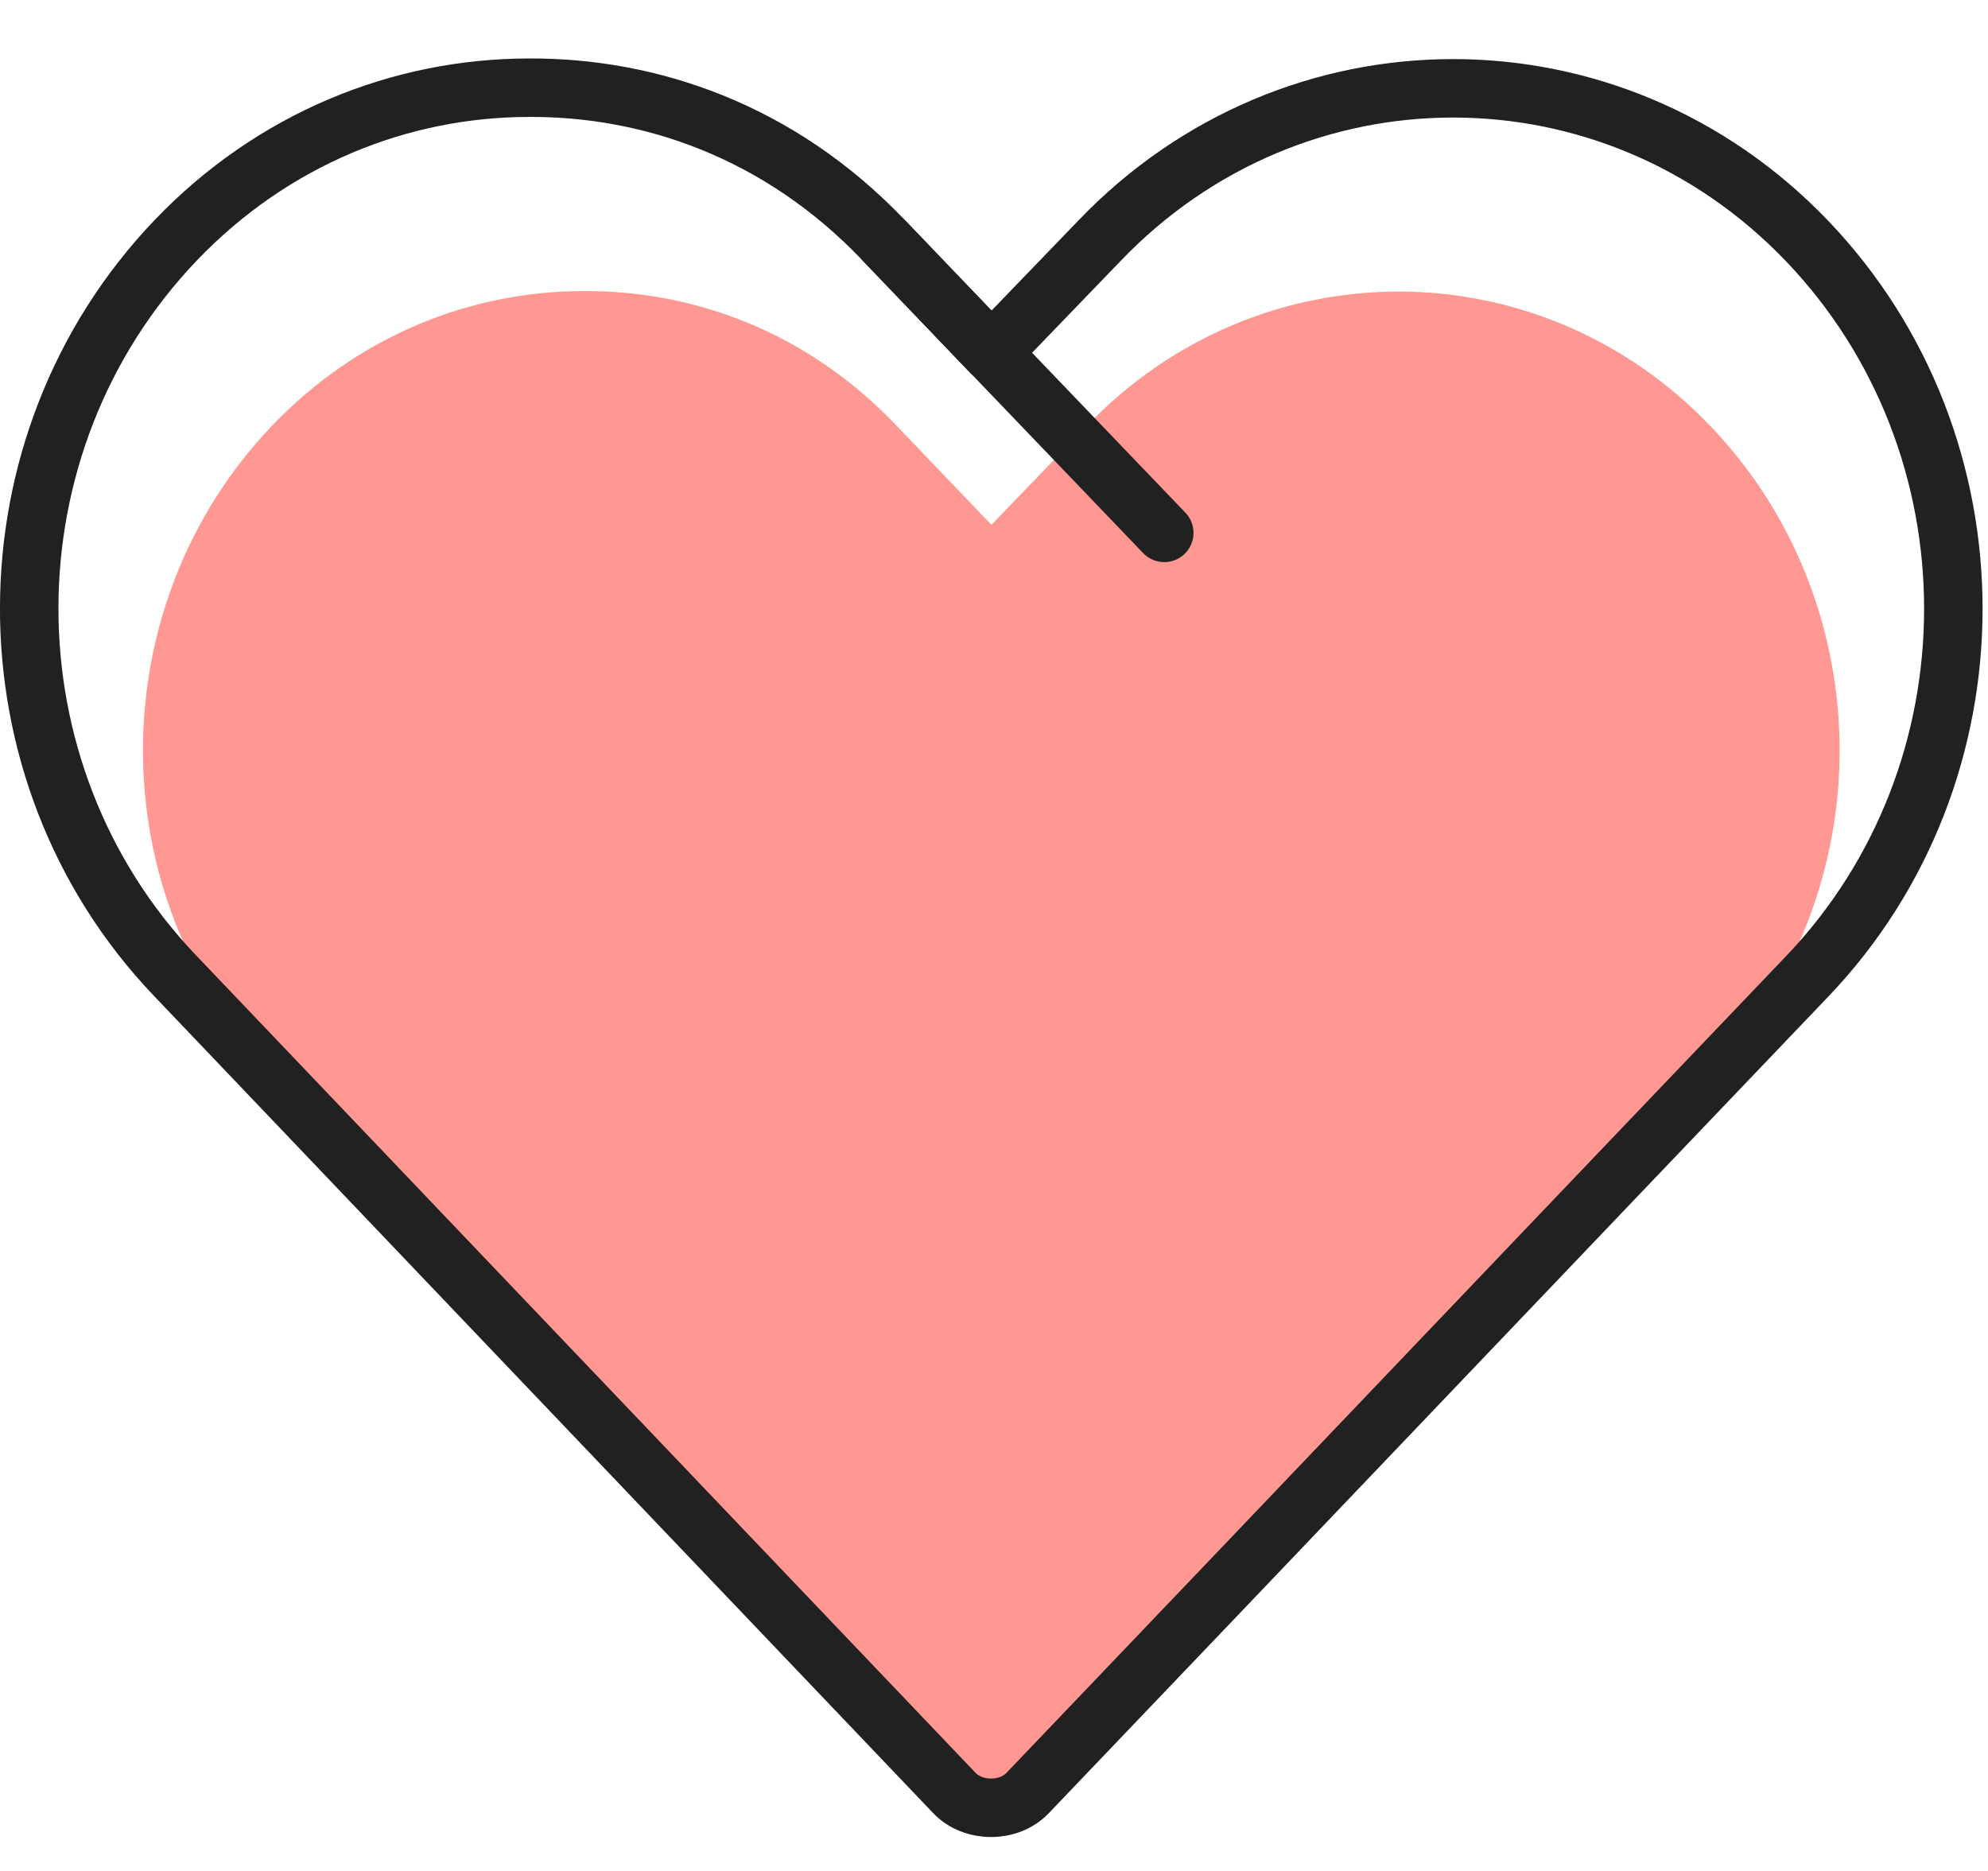 <?xml version="1.0" encoding="UTF-8"?>
<svg width="34px" height="32px" viewBox="0 0 34 32" version="1.1" xmlns="http://www.w3.org/2000/svg" xmlns:xlink="http://www.w3.org/1999/xlink">
    <!-- Generator: Sketch 53.2 (72643) - https://sketchapp.com -->
    <title>Group 7</title>
    <desc>Created with Sketch.</desc>
    <g id="Design" stroke="none" stroke-width="1" fill="none" fill-rule="evenodd">
        <g id="Blog-Detail" transform="translate(-311, -957)">
            <g id="Social" transform="translate(301, 946)">
                <g id="Group-13">
                    <g id="Group-7" transform="translate(10, 12)">
                        <path d="M9.987,3.978 C8.05,3.978 6.122,4.744 4.653,6.281 C1.716,9.355 1.707,14.29 4.641,17.367 L16.395,29.693 C16.679,29.994 17.22,29.994 17.505,29.693 C21.425,25.59 25.338,21.482 29.258,17.378 C32.197,14.304 32.197,9.367 29.258,6.293 C26.321,3.218 21.517,3.218 18.579,6.293 L16.956,7.976 L15.334,6.281 C13.75,4.617 11.787,3.97 9.987,3.978" id="Fill-1" fill="#FF9792"></path>
                        <path d="M9.053,0.5 C6.856,0.5 4.67,1.369 3.003,3.112 C-0.328,6.599 -0.338,12.195 2.991,15.684 L16.32,29.664 C16.643,30.005 17.256,30.005 17.578,29.664 C22.026,25.01 26.462,20.351 30.909,15.698 C34.24,12.211 34.24,6.612 30.909,3.125 C27.576,-0.361 22.128,-0.361 18.797,3.125 L16.956,5.034 L15.116,3.112 C13.32,1.225 11.095,0.491 9.053,0.5 Z" id="Stroke-3" stroke="#212121" stroke-linecap="round" stroke-linejoin="round"></path>
                        <path d="M15.116,3.112 L19.912,8.114" id="Stroke-5" stroke="#212121" stroke-linecap="round" stroke-linejoin="round"></path>
                    </g>
                </g>
            </g>
        </g>
    </g>
</svg>